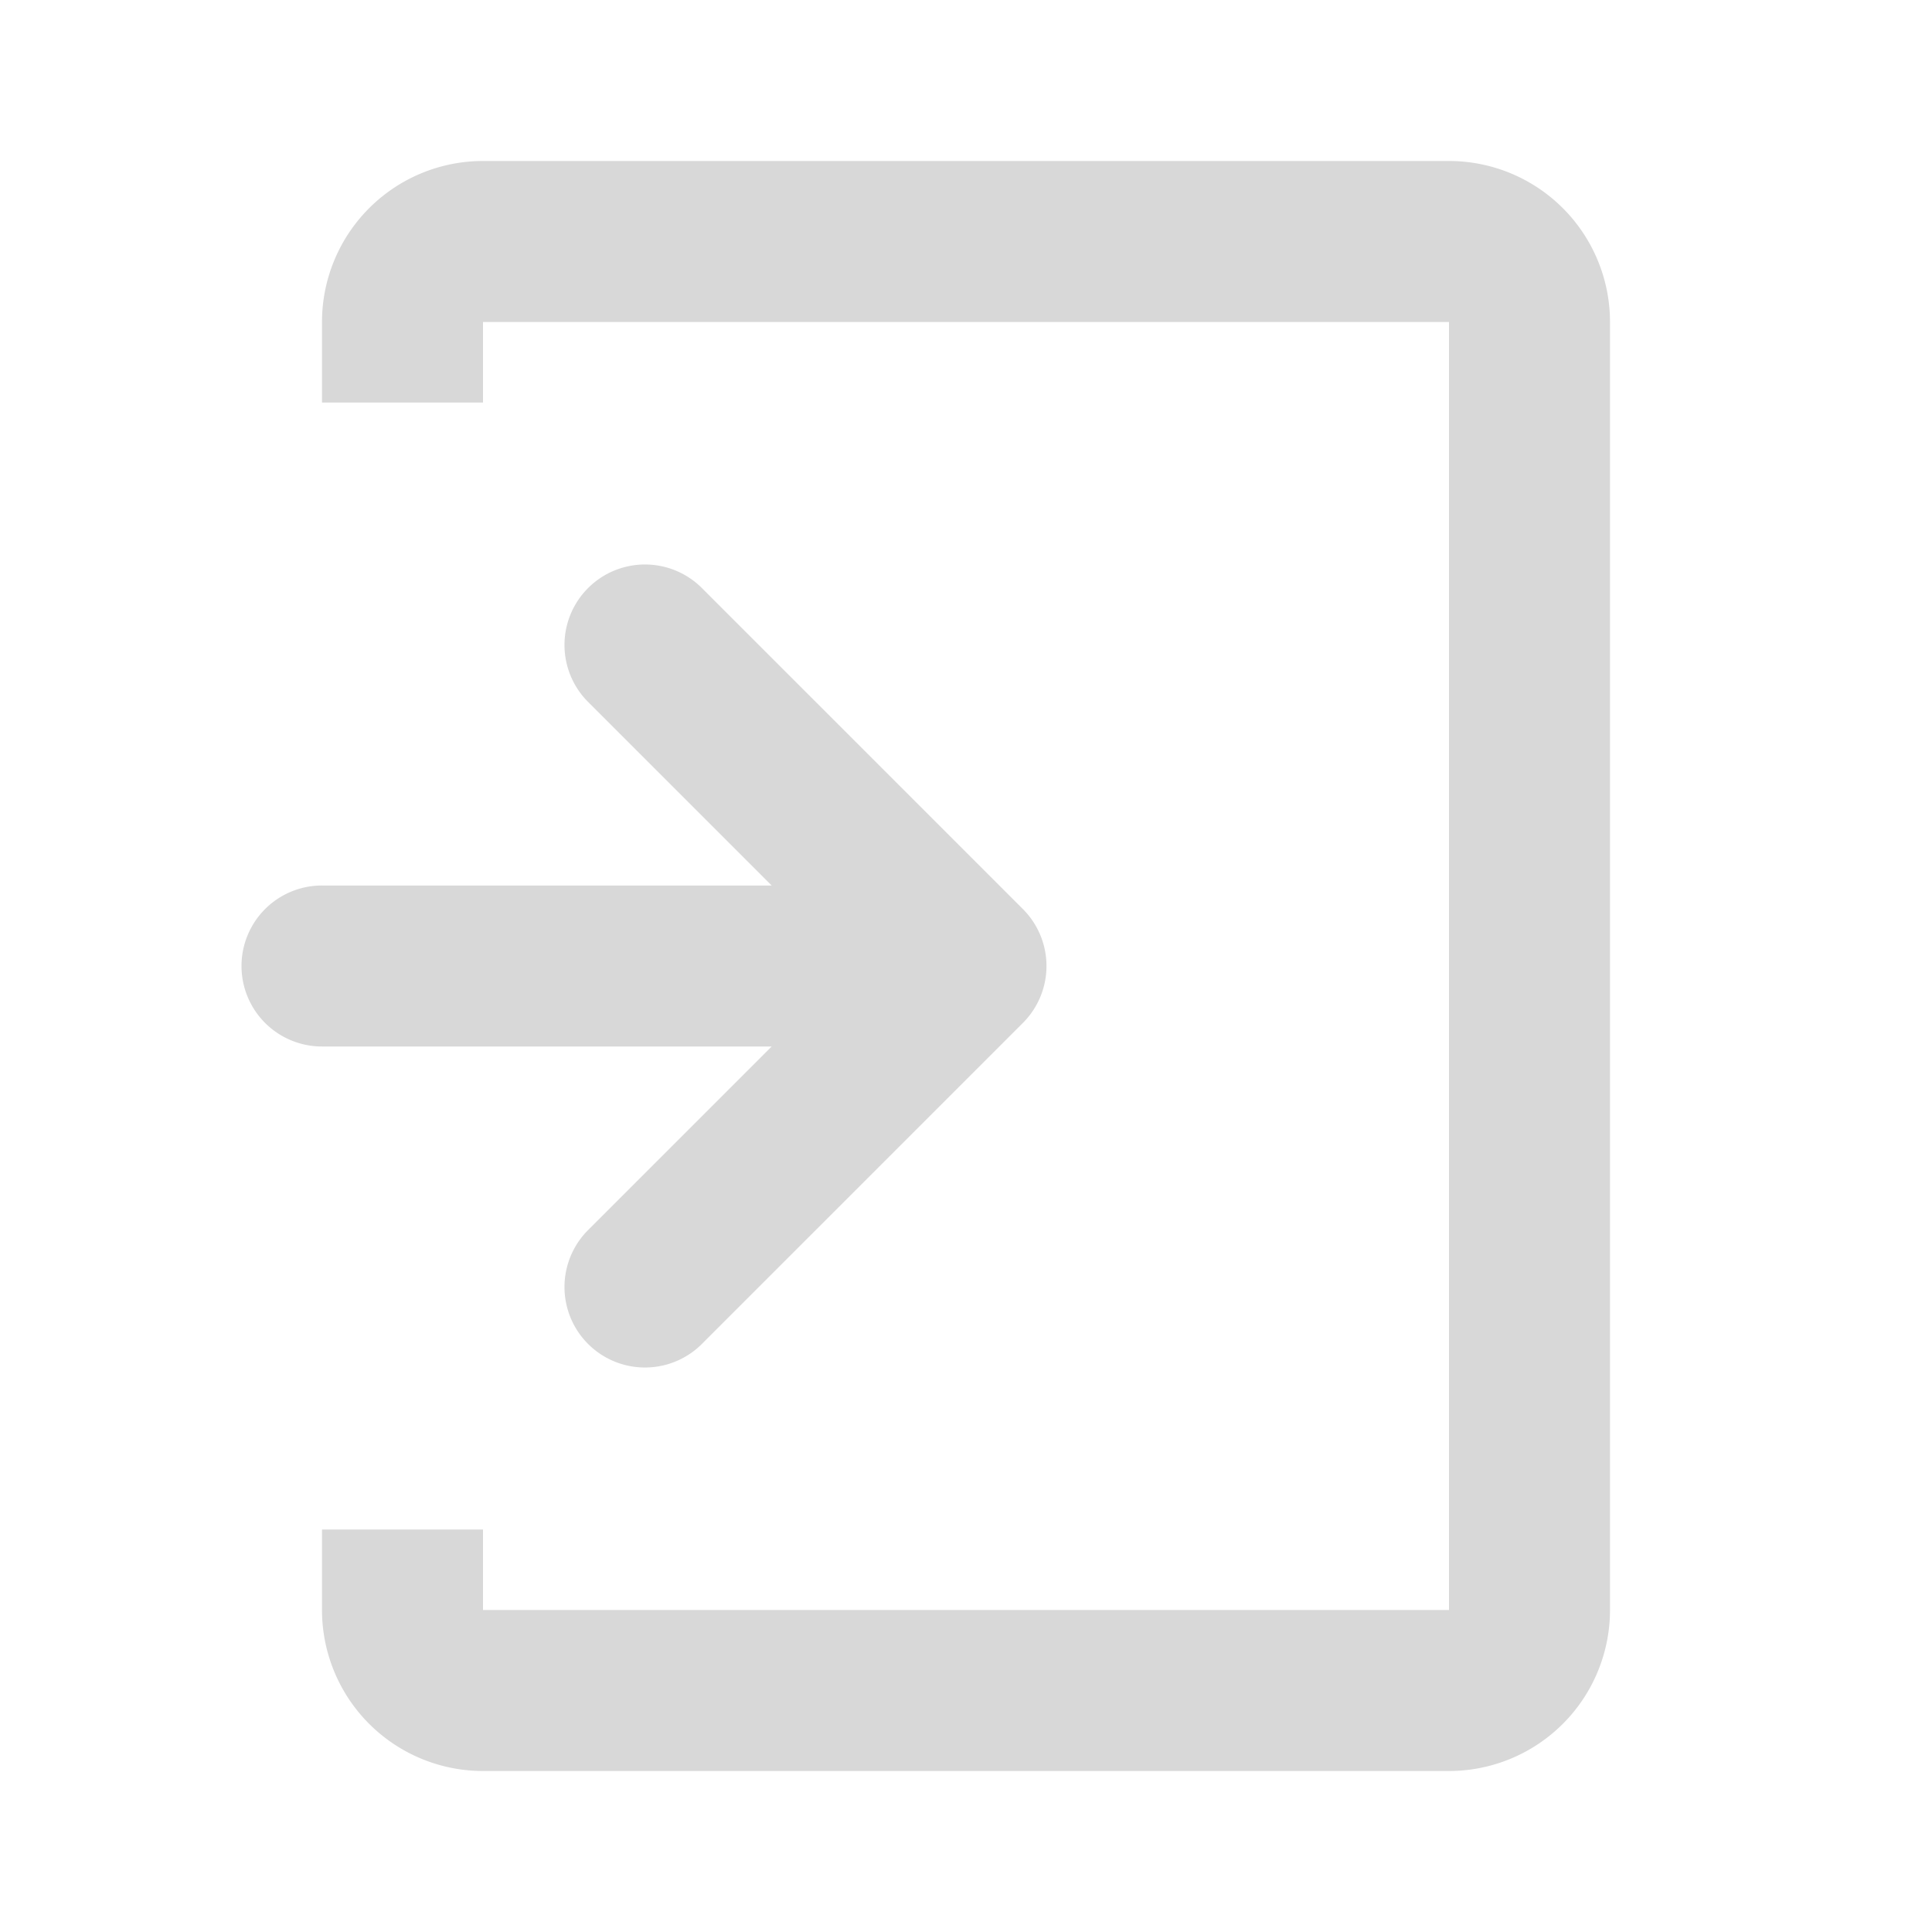 <svg xmlns="http://www.w3.org/2000/svg" viewBox="0 0 24 24">
  <defs>
    <style id="current-color-scheme" type="text/css">
      .ColorScheme-Text { color: #D8D8D8 }
    </style>
  </defs>
  <g class="ColorScheme-Text" style="fill:currentColor">
    <path d="m 6,2 a 2,2 0 0 0 -2,2 v 1 h 2 v -1 h 12 v 16 h -12 v -1 h -2 v 1 a 2,2 0 0 0 2,2 h 12
             a 2,2 0 0 0 2,-2 v -16 a 2,2 0 0 0 -2,-2"/>
    <path d="m 12.707,12.707 a 1,1 0 0 0 0,-1.414 l -4,-4 a 1,1 0 0 0 -1.414,1.414 l 2.293,2.293
             h -5.586 a 1,1 0 0 0 0,2 h 5.586 l -2.293,2.293 a 1,1 0 0 0 1.414,1.414"/>
  </g>
</svg>
